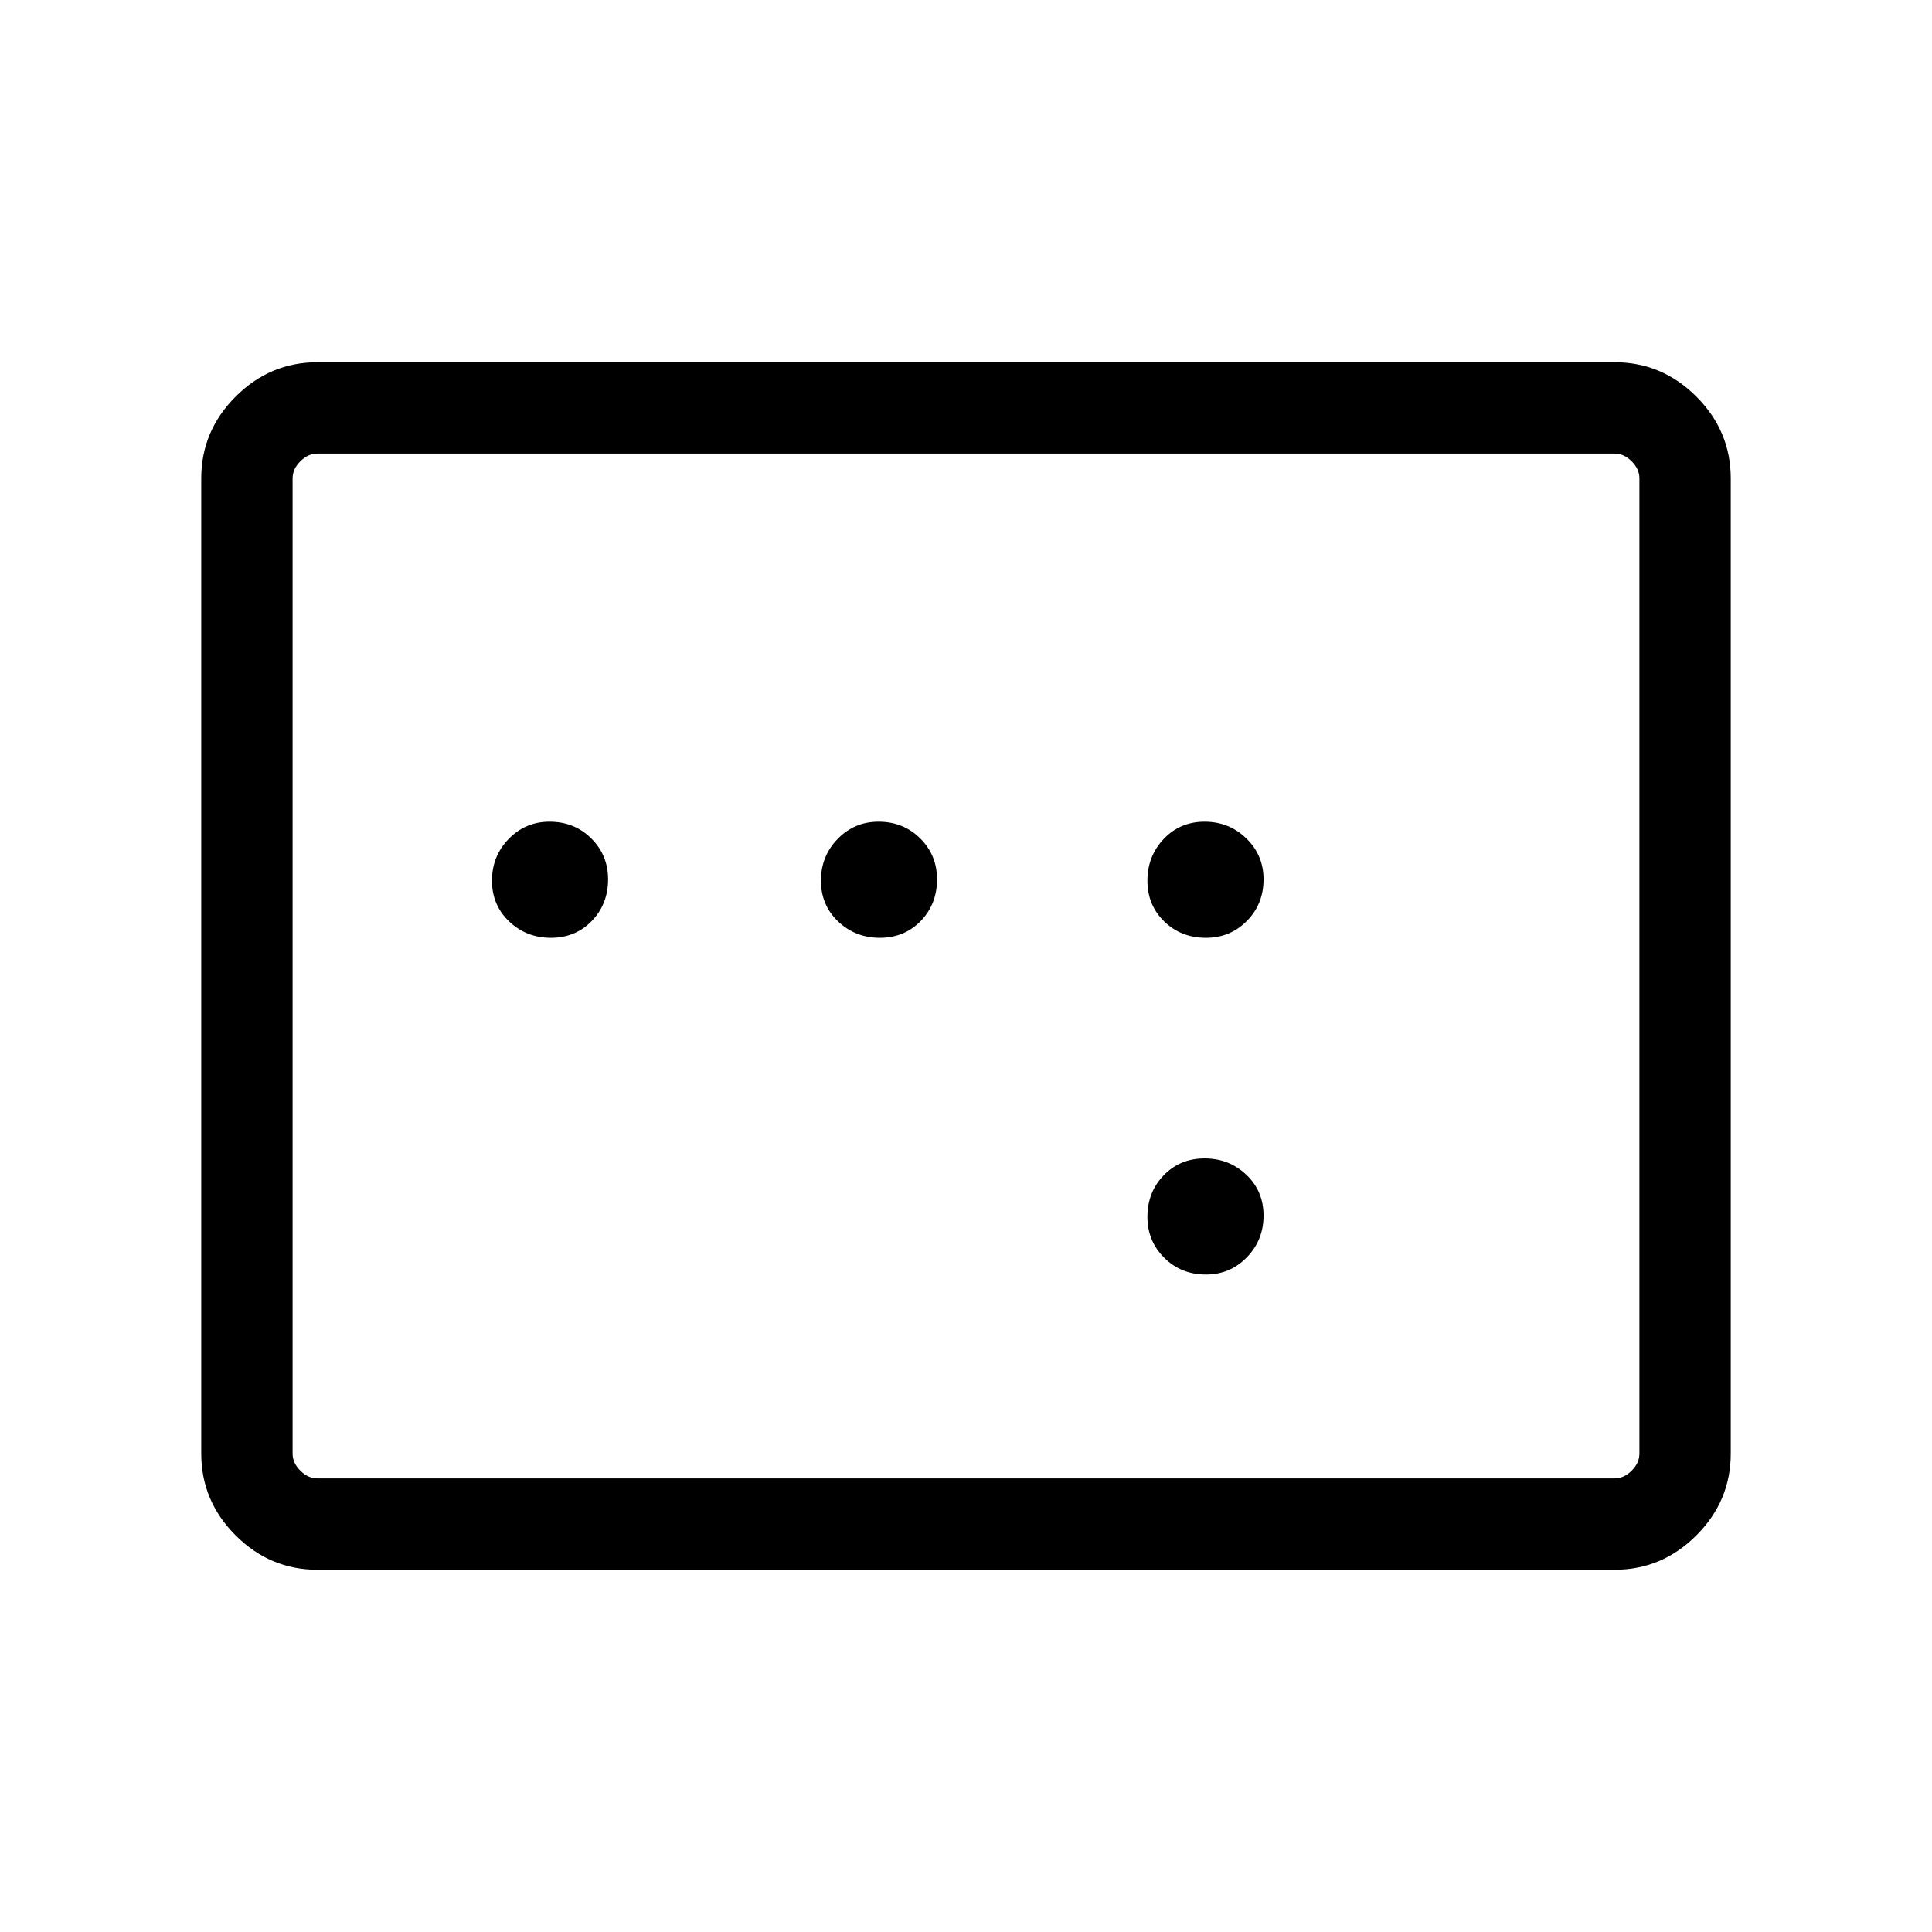 <svg xmlns="http://www.w3.org/2000/svg" width="48" height="48" viewBox="0 -960 960 960"><path d="M157.69-180q-23.53 0-40.61-17.08T100-237.69v-484.62q0-23.53 17.08-40.61T157.69-780h644.62q23.53 0 40.61 17.08T860-722.31v484.62q0 23.53-17.08 40.61T802.31-180H157.69Zm0-45.39h644.62q4.61 0 8.46-3.84 3.84-3.85 3.84-8.46v-484.62q0-4.61-3.84-8.46-3.85-3.84-8.46-3.84H157.69q-4.61 0-8.46 3.84-3.84 3.85-3.84 8.46v484.62q0 4.61 3.84 8.46 3.85 3.84 8.46 3.84Zm-12.3 0v-509.22 509.22ZM273.74-494q12.18 0 20.3-8.36 8.11-8.37 8.11-20.73 0-11.99-8.36-20.29-8.36-8.31-20.73-8.31-11.98 0-20.29 8.55-8.31 8.55-8.31 20.73t8.55 20.3q8.55 8.11 20.73 8.11Zm163.46 0q12.18 0 20.3-8.36 8.11-8.37 8.11-20.73 0-11.99-8.36-20.29-8.36-8.31-20.72-8.31-11.99 0-20.3 8.55t-8.31 20.73q0 12.18 8.55 20.3 8.55 8.11 20.73 8.11Zm162.04 0q11.99 0 20.3-8.36 8.31-8.37 8.31-20.73 0-11.99-8.56-20.29-8.55-8.31-20.73-8.31t-20.29 8.55q-8.12 8.55-8.12 20.73t8.37 20.3q8.36 8.11 20.72 8.11Zm0 167.31q11.99 0 20.3-8.55t8.31-20.73q0-12.18-8.56-20.3-8.55-8.11-20.73-8.11t-20.29 8.36q-8.12 8.36-8.12 20.72 0 11.99 8.37 20.3 8.36 8.31 20.72 8.31Z"/></svg>